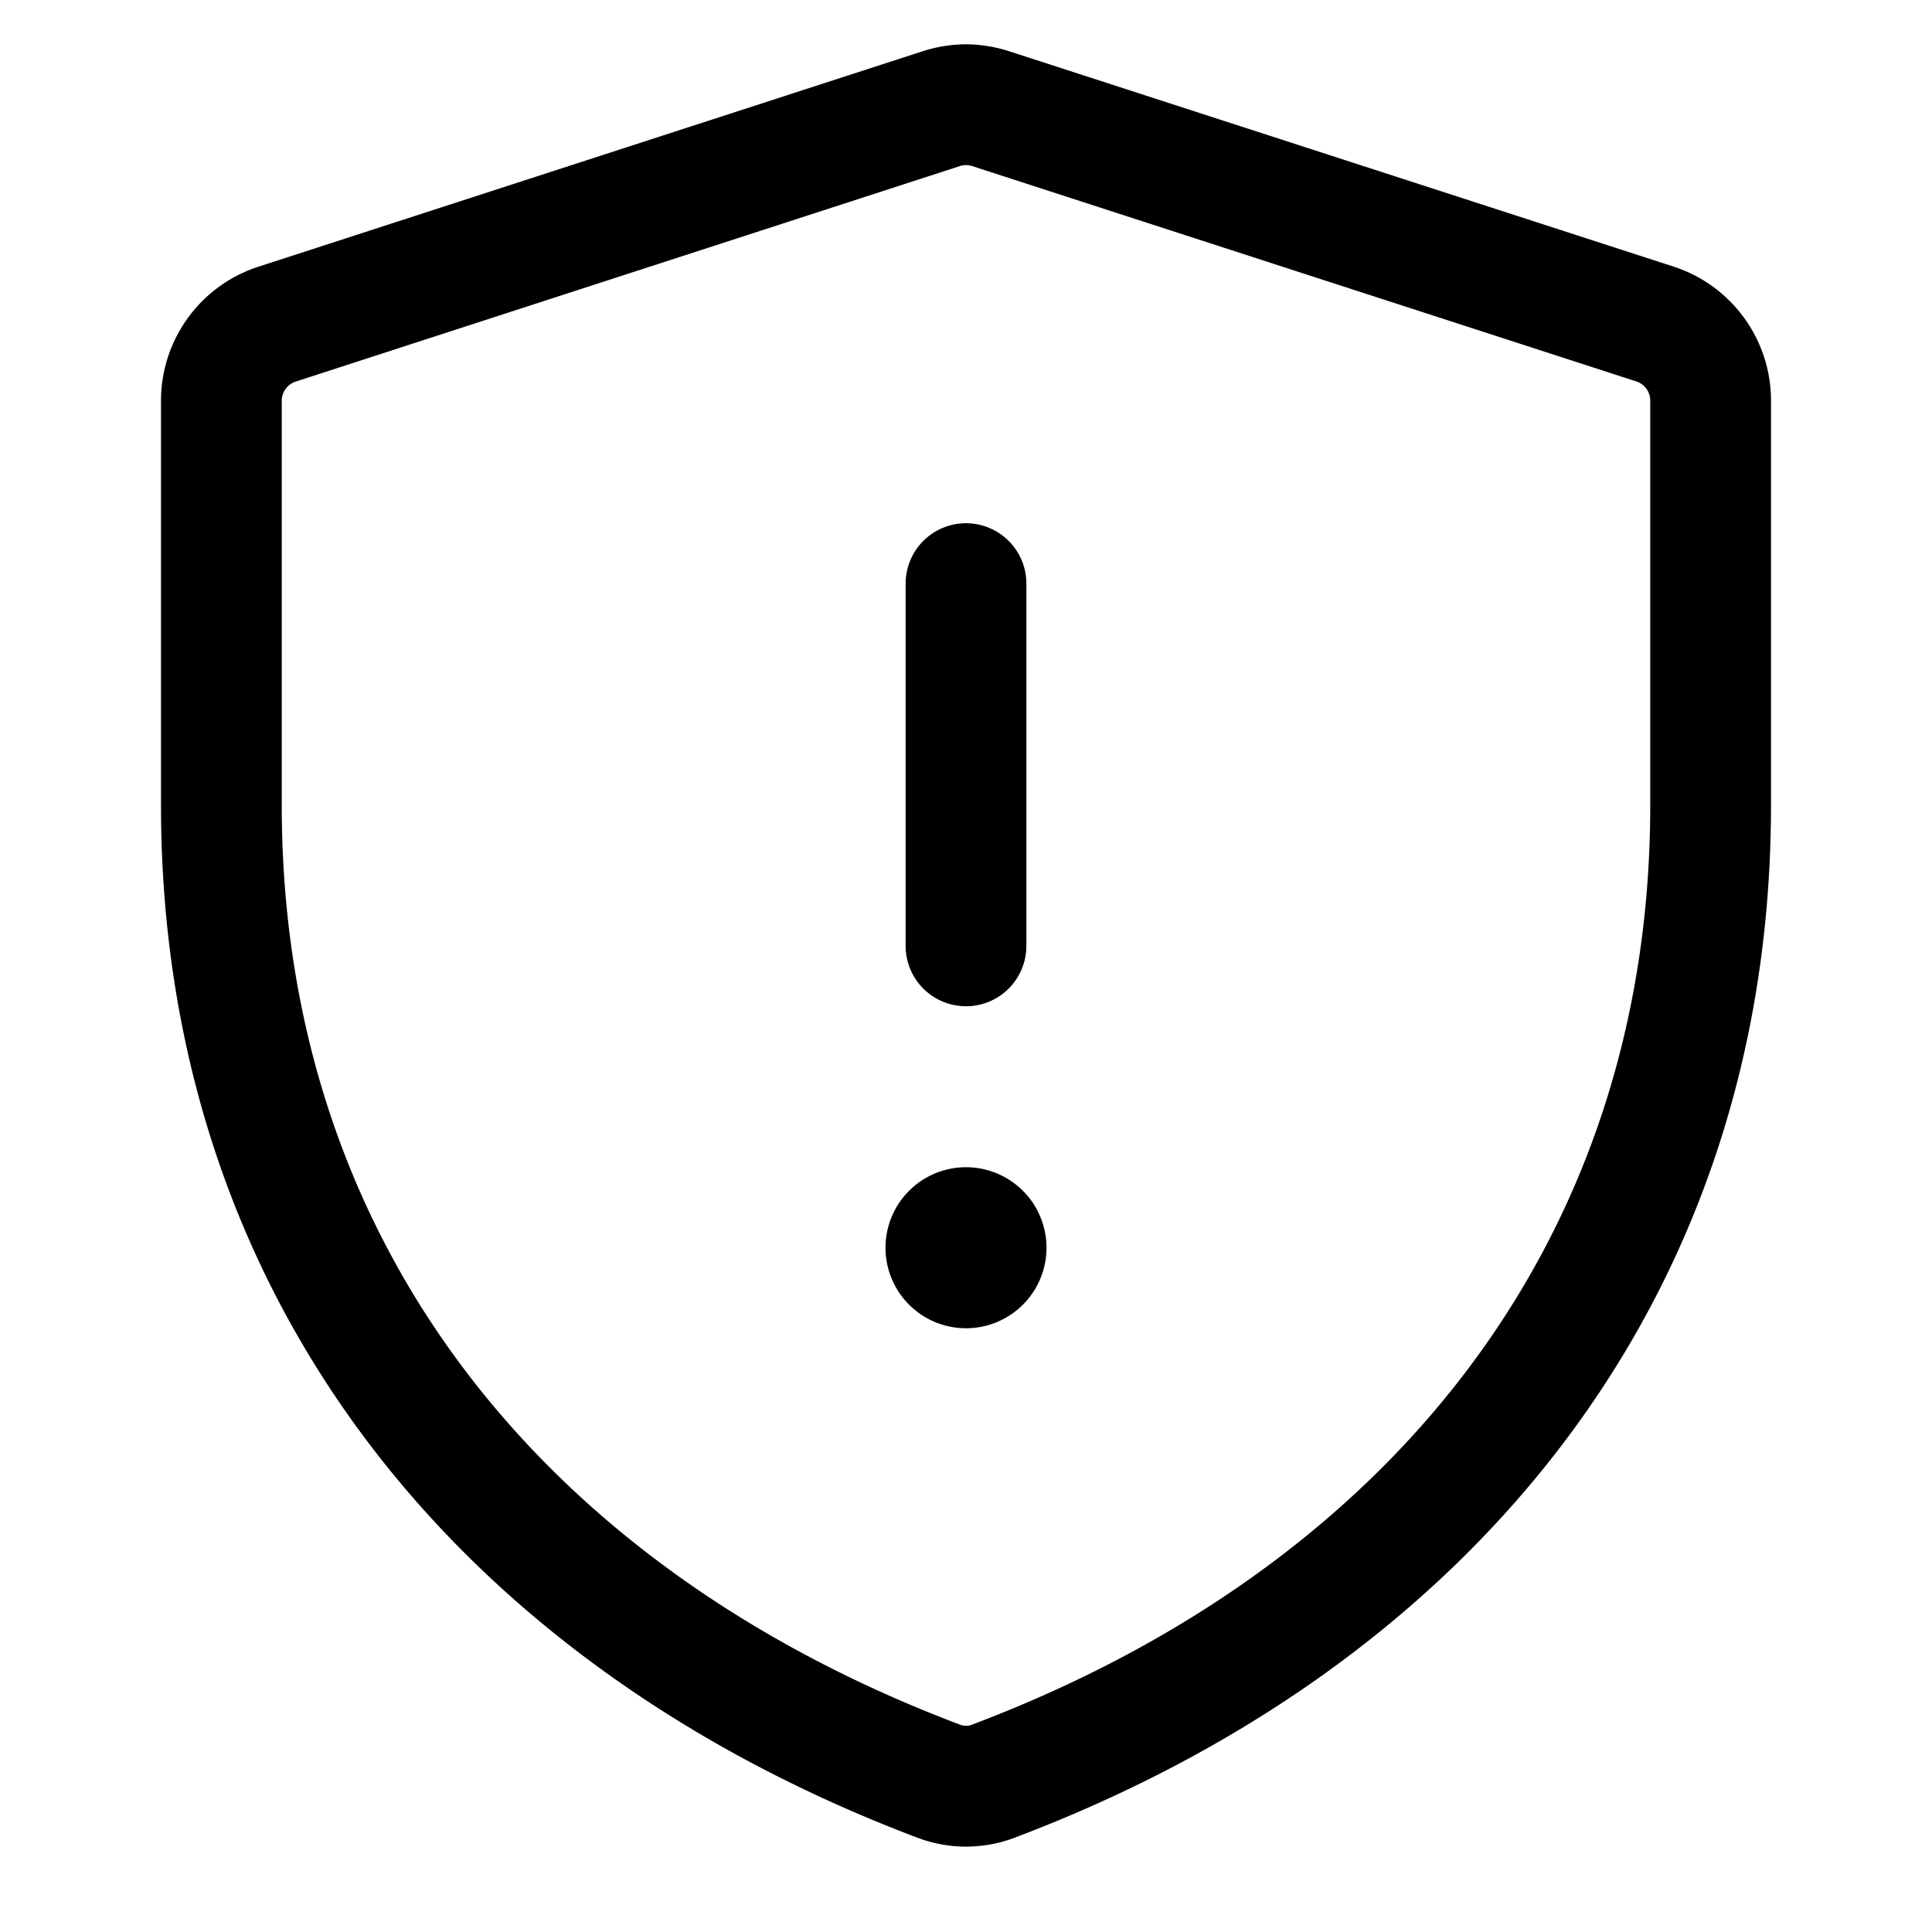 <svg xmlns="http://www.w3.org/2000/svg" width="24" height="24" viewBox="0 0 24 24"><path d="M12 .55a1.8 1.8 0 0 0-.54.087L3.21 3.313A1.75 1.75 0 0 0 2 4.977V10c0 6.19 3.77 10.704 9.4 12.83a1.7 1.7 0 0 0 1.2 0C18.23 20.705 22 16.19 22 10V4.977a1.75 1.75 0 0 0-1.21-1.665L12.54.638A1.8 1.8 0 0 0 12 .55zm-.076 1.513a.25.25 0 0 1 .152 0l8.25 2.675a.25.25 0 0 1 .174.239V10c0 5.46-3.28 9.483-8.43 11.426a.2.2 0 0 1-.14 0C6.78 19.483 3.5 15.46 3.5 10V4.977a.25.25 0 0 1 .174-.237zM12 6.5a.75.75 0 0 0-.75.75v4.5a.75.75 0 0 0 1.5 0v-4.5A.75.75 0 0 0 12 6.5zm-.143 8.01a1 1 0 0 0-.857.99 1 1 0 0 0 2 0 1 1 0 0 0-1.143-.99z"/></svg>